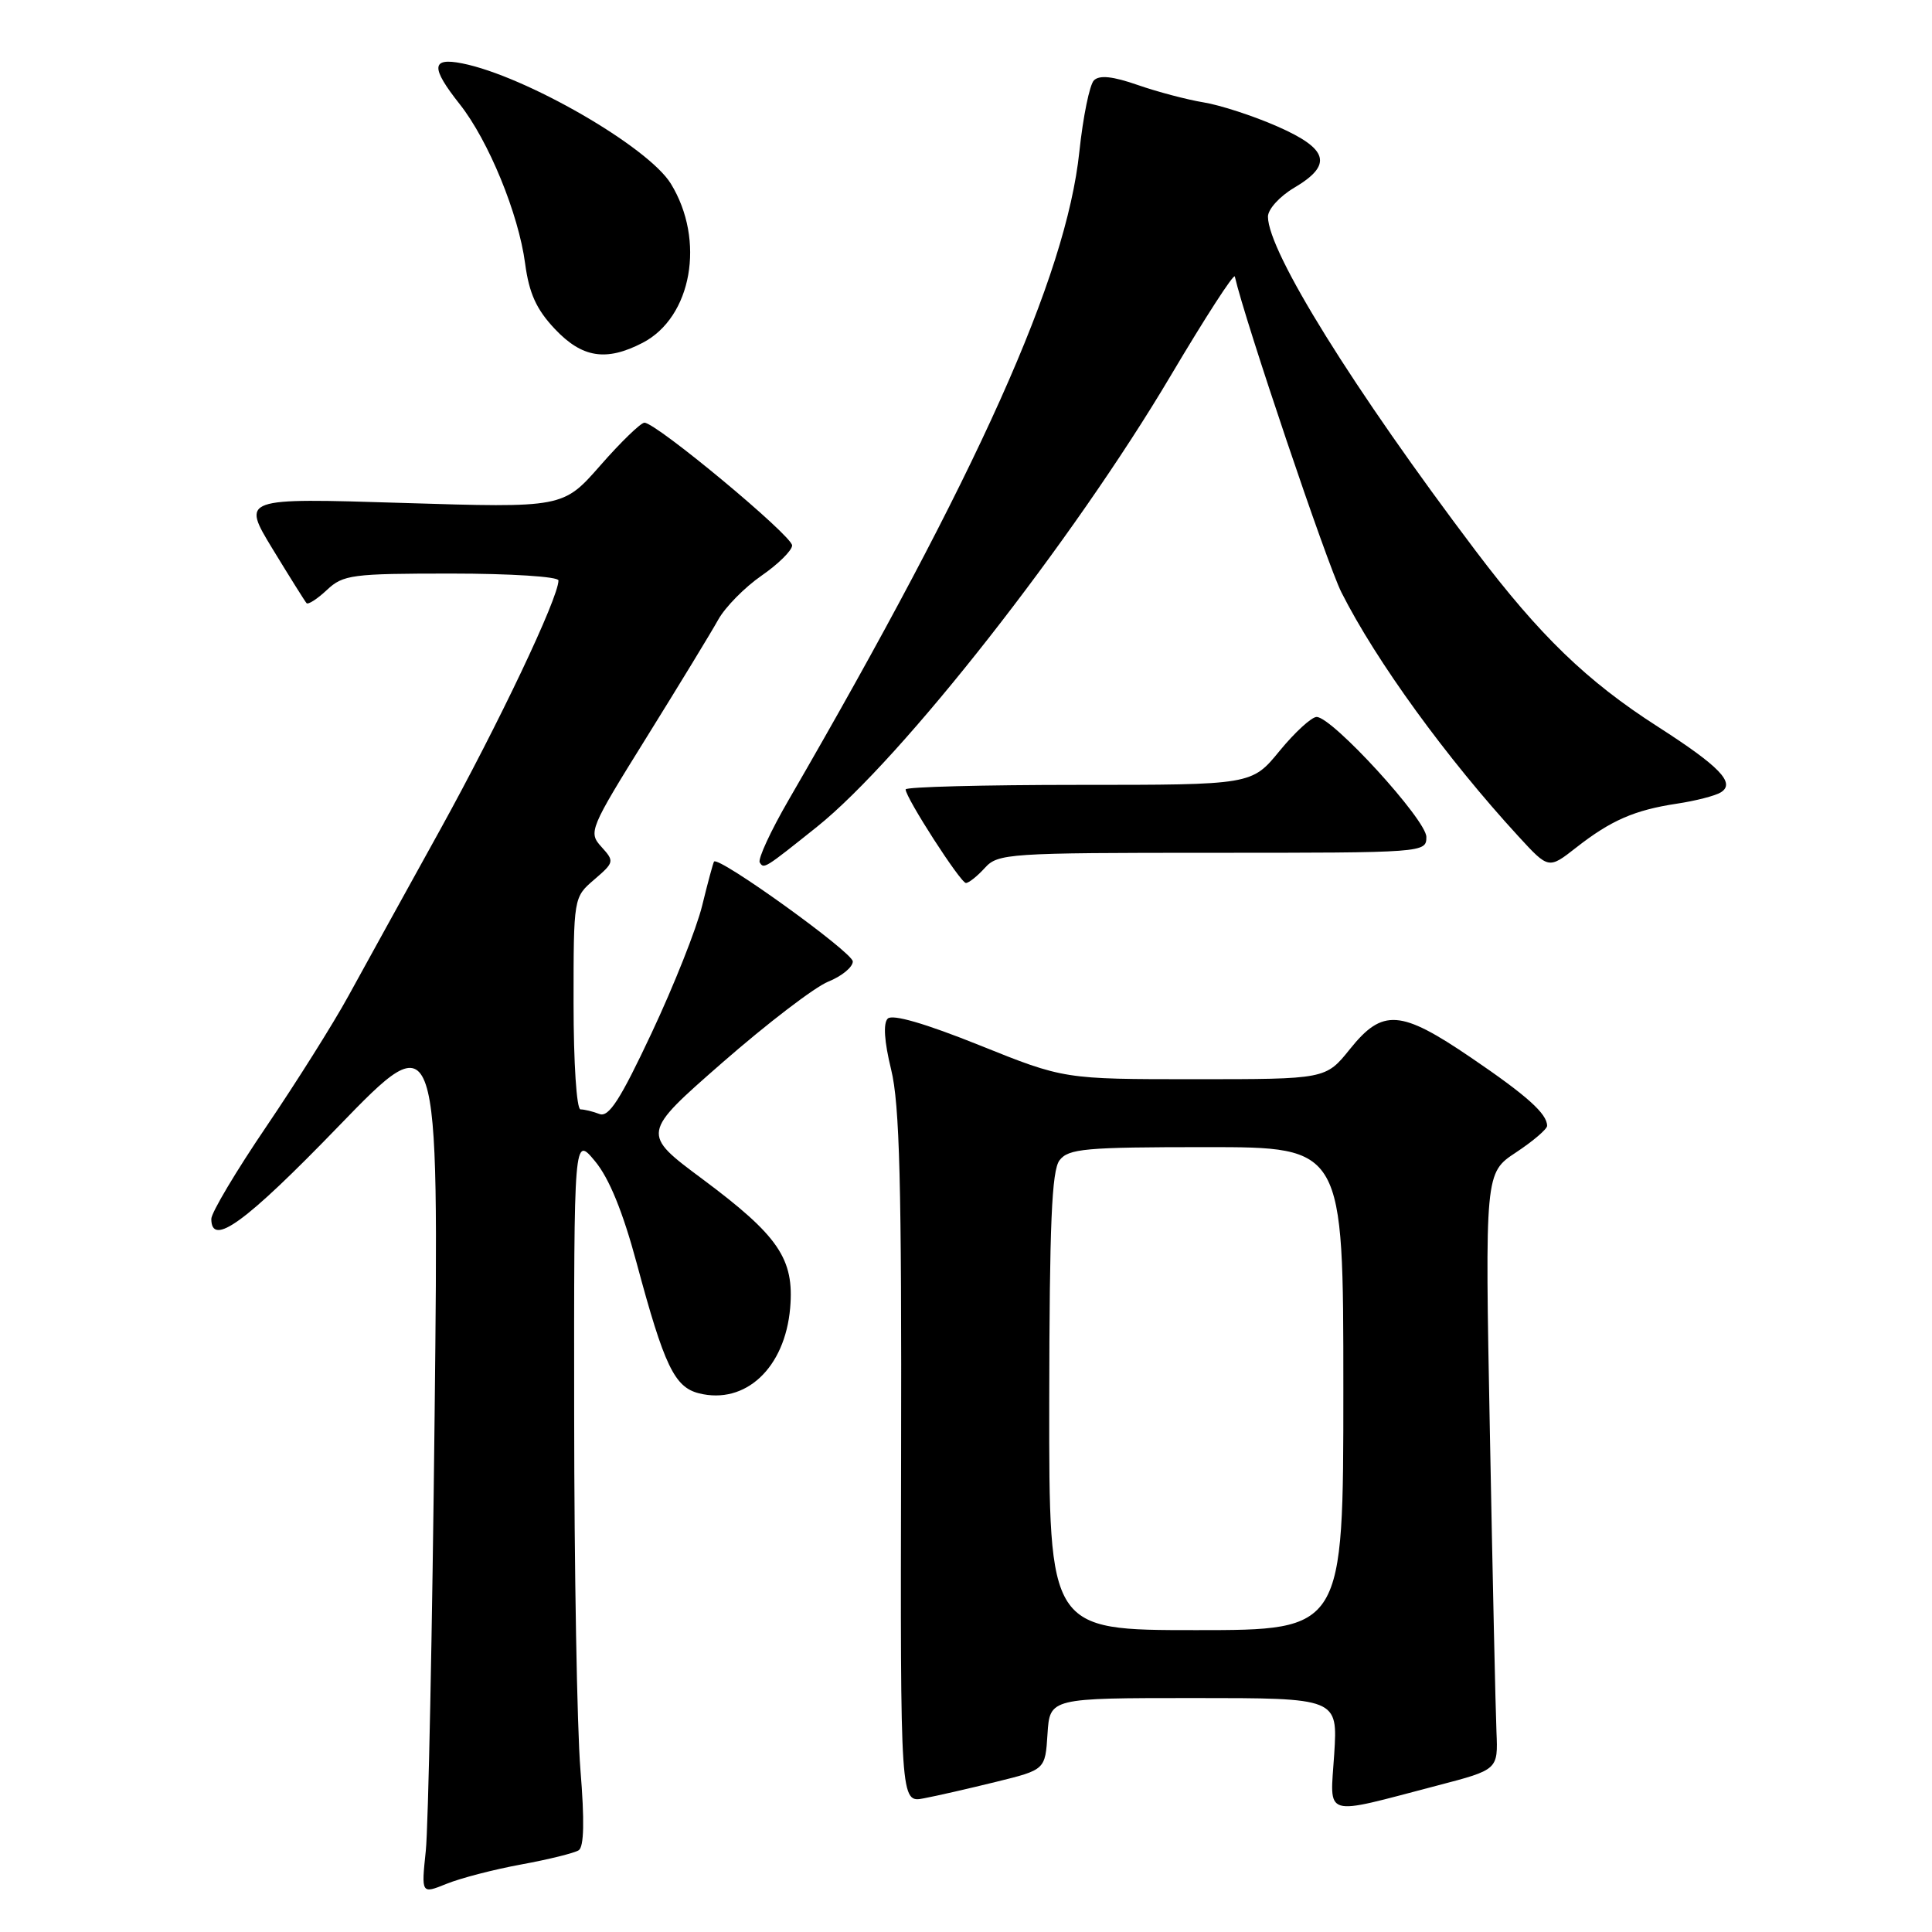 <?xml version="1.0" encoding="UTF-8" standalone="no"?>
<!DOCTYPE svg PUBLIC "-//W3C//DTD SVG 1.1//EN" "http://www.w3.org/Graphics/SVG/1.1/DTD/svg11.dtd" >
<svg xmlns="http://www.w3.org/2000/svg" xmlns:xlink="http://www.w3.org/1999/xlink" version="1.1" viewBox="0 0 256 256">
 <g >
 <path fill="currentColor"
d=" M 69.07 247.05 C 72.68 246.39 76.11 245.54 76.68 245.17 C 77.39 244.72 77.46 241.23 76.91 234.50 C 76.46 229.00 76.09 207.85 76.08 187.50 C 76.05 150.50 76.05 150.50 78.84 153.86 C 80.72 156.12 82.53 160.57 84.36 167.36 C 88.02 180.99 89.37 183.80 92.61 184.62 C 98.77 186.16 104.01 181.27 104.70 173.32 C 105.26 166.81 103.18 163.76 93.09 156.24 C 84.97 150.20 84.97 150.20 95.73 140.79 C 101.66 135.61 107.96 130.79 109.75 130.07 C 111.54 129.35 113.00 128.15 113.00 127.40 C 113.00 126.20 95.15 113.35 94.61 114.17 C 94.49 114.35 93.78 116.97 93.04 120.00 C 92.30 123.03 89.29 130.61 86.35 136.86 C 82.19 145.72 80.67 148.09 79.43 147.61 C 78.55 147.27 77.42 147.00 76.92 147.00 C 76.40 147.00 76.00 140.82 76.00 132.95 C 76.00 118.90 76.00 118.90 78.74 116.55 C 81.40 114.26 81.43 114.13 79.69 112.21 C 77.94 110.28 78.10 109.88 85.70 97.66 C 89.99 90.76 94.26 83.75 95.18 82.09 C 96.10 80.44 98.68 77.82 100.89 76.29 C 103.11 74.76 104.94 72.95 104.96 72.28 C 105.00 71.01 86.93 55.99 85.39 56.01 C 84.90 56.02 82.27 58.56 79.55 61.67 C 74.61 67.30 74.61 67.30 53.31 66.64 C 32.01 65.98 32.01 65.98 36.12 72.74 C 38.39 76.46 40.41 79.69 40.62 79.92 C 40.83 80.15 42.05 79.36 43.32 78.17 C 45.47 76.15 46.63 76.00 59.81 76.00 C 67.69 76.00 74.00 76.41 74.00 76.91 C 74.00 79.23 66.06 95.94 58.29 110.00 C 53.57 118.53 48.11 128.43 46.15 132.00 C 44.20 135.57 39.31 143.34 35.30 149.26 C 31.28 155.18 28.00 160.69 28.00 161.51 C 28.00 165.29 32.51 162.01 44.83 149.27 C 58.16 135.50 58.16 135.50 57.59 187.50 C 57.28 216.10 56.75 242.08 56.42 245.24 C 55.82 250.97 55.82 250.97 59.16 249.62 C 61.00 248.87 65.46 247.71 69.07 247.05 Z  M 190.50 236.58 C 198.50 234.49 198.50 234.49 198.29 229.49 C 198.17 226.75 197.78 208.96 197.42 189.96 C 196.76 155.42 196.76 155.42 200.88 152.70 C 203.15 151.20 205.00 149.61 205.00 149.18 C 205.00 147.57 202.33 145.18 194.93 140.15 C 185.57 133.78 183.21 133.61 178.88 139.00 C 175.67 143.00 175.67 143.00 158.32 143.00 C 140.98 143.00 140.98 143.00 129.79 138.50 C 122.59 135.61 118.25 134.35 117.63 134.97 C 117.01 135.59 117.17 138.00 118.08 141.72 C 119.21 146.31 119.48 156.88 119.40 193.19 C 119.30 238.89 119.30 238.89 122.40 238.29 C 124.11 237.97 128.43 236.98 132.00 236.10 C 138.50 234.50 138.50 234.50 138.80 229.75 C 139.11 225.00 139.11 225.00 158.19 225.00 C 177.26 225.00 177.26 225.00 176.79 232.44 C 176.24 240.98 175.04 240.62 190.50 236.58 Z  M 130.50 115.00 C 132.23 113.09 133.58 113.00 160.65 113.00 C 188.77 113.00 189.00 112.98 189.00 110.90 C 189.00 108.64 176.53 95.00 174.46 95.00 C 173.79 95.00 171.58 97.03 169.55 99.50 C 165.87 104.00 165.87 104.00 142.93 104.00 C 130.32 104.00 120.00 104.27 120.00 104.60 C 120.00 105.70 127.28 117.00 127.99 117.00 C 128.37 117.00 129.50 116.10 130.50 115.00 Z  M 108.25 109.56 C 119.48 100.58 142.19 71.61 155.13 49.77 C 159.69 42.08 163.51 36.17 163.62 36.64 C 164.94 42.44 175.84 74.73 177.75 78.50 C 182.35 87.61 191.67 100.45 201.22 110.84 C 205.20 115.17 205.20 115.17 208.85 112.31 C 213.46 108.70 216.58 107.34 222.20 106.49 C 224.66 106.12 227.28 105.45 228.02 104.99 C 230.00 103.76 227.88 101.56 219.64 96.27 C 210.28 90.27 204.03 84.23 195.54 73.00 C 179.33 51.55 168.04 33.38 168.01 28.72 C 168.00 27.73 169.57 26.01 171.50 24.87 C 176.63 21.84 176.04 19.73 169.25 16.75 C 166.09 15.36 161.70 13.93 159.50 13.57 C 157.30 13.21 153.36 12.17 150.75 11.26 C 147.45 10.11 145.68 9.92 144.95 10.65 C 144.38 11.22 143.51 15.47 143.02 20.10 C 141.27 36.67 129.64 62.60 104.51 105.98 C 102.12 110.10 100.40 113.83 100.67 114.28 C 101.22 115.17 101.28 115.13 108.25 109.56 Z  M 85.14 45.43 C 91.68 42.05 93.49 31.83 88.89 24.34 C 85.88 19.44 69.63 10.07 61.25 8.40 C 57.13 7.58 57.05 8.92 60.92 13.81 C 64.73 18.63 68.71 28.33 69.58 34.91 C 70.11 38.87 71.07 40.99 73.51 43.58 C 77.13 47.42 80.31 47.93 85.14 45.43 Z  M 139.03 185.75 C 139.06 162.18 139.36 155.11 140.39 153.75 C 141.57 152.20 143.76 152.00 159.86 152.00 C 178.00 152.00 178.00 152.00 178.00 184.00 C 178.00 216.00 178.00 216.00 158.50 216.00 C 139.00 216.00 139.00 216.00 139.03 185.75 Z "/>
</g>
</svg>